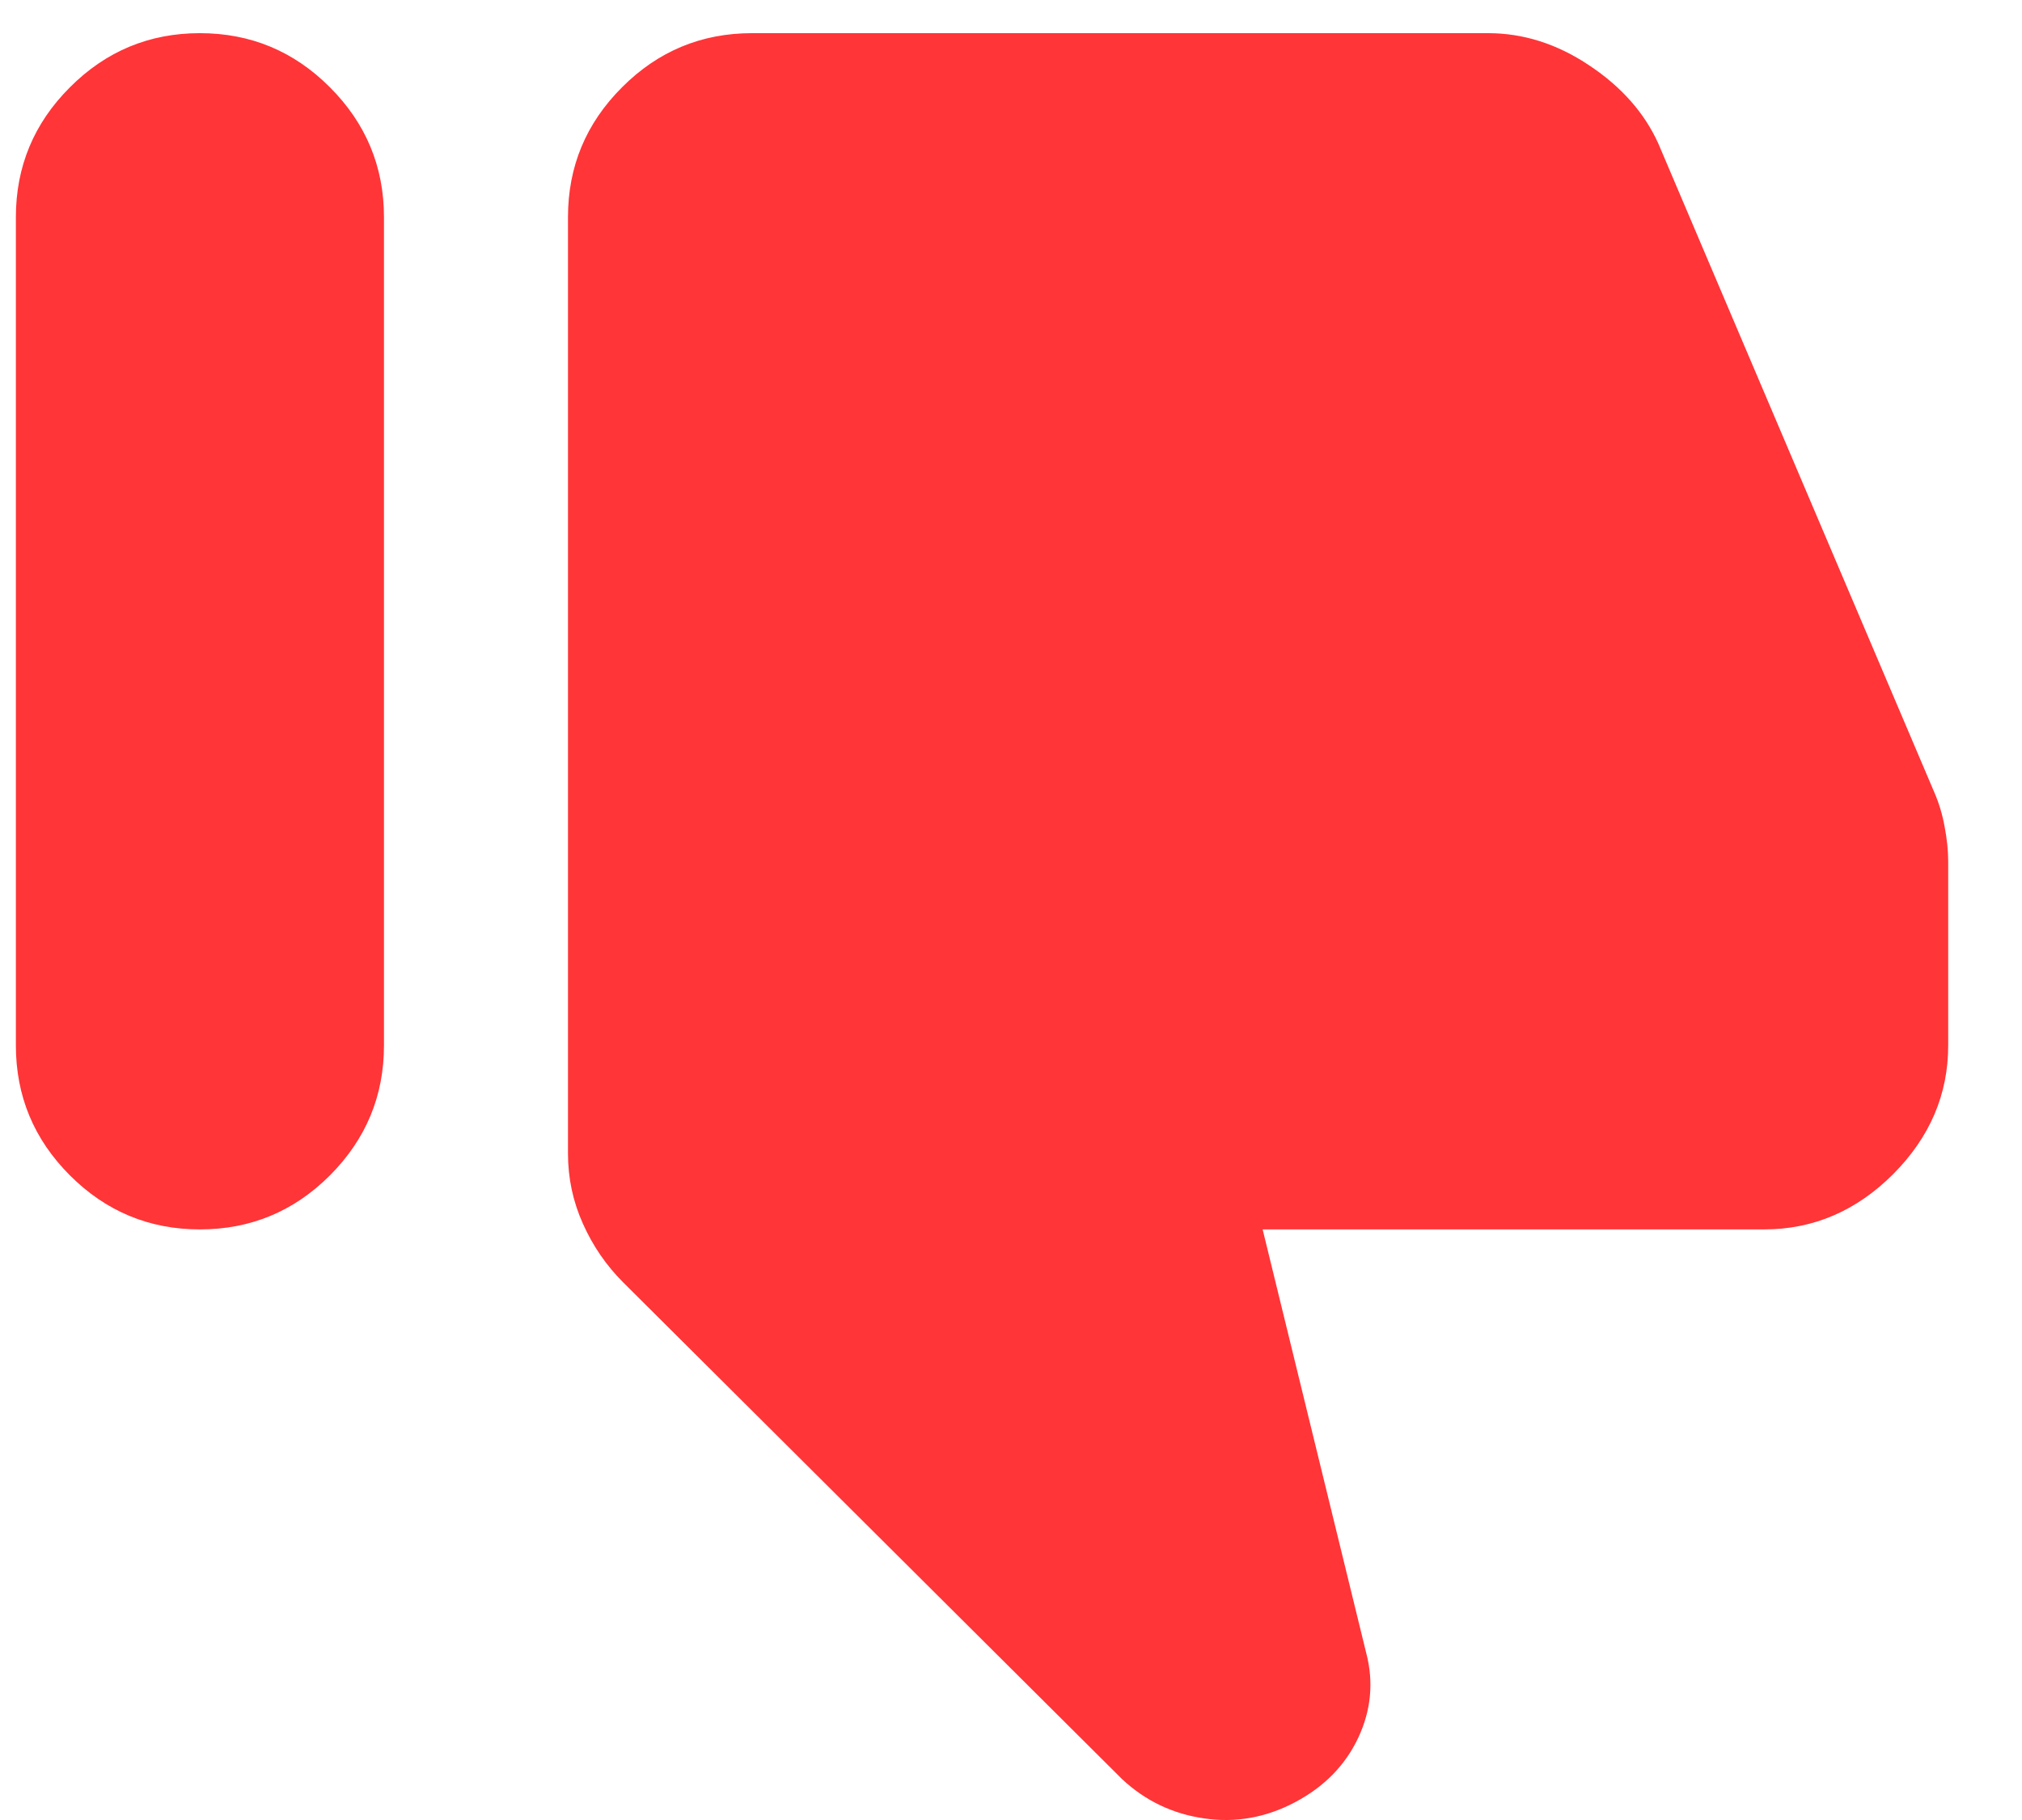 <svg width="20" height="18" viewBox="0 0 20 18" fill="none" xmlns="http://www.w3.org/2000/svg">
<path d="M17.449 12.159C17.935 12.159 18.36 11.977 18.724 11.614C19.088 11.249 19.27 10.825 19.27 10.339V8.519C19.27 8.413 19.258 8.299 19.235 8.178C19.213 8.056 19.179 7.943 19.133 7.837L16.403 1.42C16.266 1.117 16.039 0.859 15.72 0.647C15.402 0.434 15.068 0.328 14.719 0.328H7.438C6.938 0.328 6.509 0.506 6.153 0.863C5.796 1.219 5.618 1.648 5.618 2.148V11.409C5.618 11.651 5.667 11.883 5.766 12.103C5.864 12.323 5.997 12.516 6.164 12.683L11.101 17.598C11.329 17.81 11.598 17.939 11.909 17.984C12.22 18.03 12.52 17.977 12.808 17.825C13.096 17.673 13.305 17.461 13.434 17.188C13.562 16.915 13.589 16.634 13.513 16.346L12.489 12.159H17.449ZM1.977 0.328C1.477 0.328 1.048 0.506 0.692 0.863C0.335 1.219 0.157 1.648 0.157 2.148V10.339C0.157 10.84 0.335 11.268 0.692 11.625C1.048 11.981 1.477 12.159 1.977 12.159C2.478 12.159 2.907 11.981 3.263 11.625C3.619 11.268 3.798 10.84 3.798 10.339V2.148C3.798 1.648 3.619 1.219 3.263 0.863C2.907 0.506 2.478 0.328 1.977 0.328Z" fill="#FF3538"/>
</svg>
